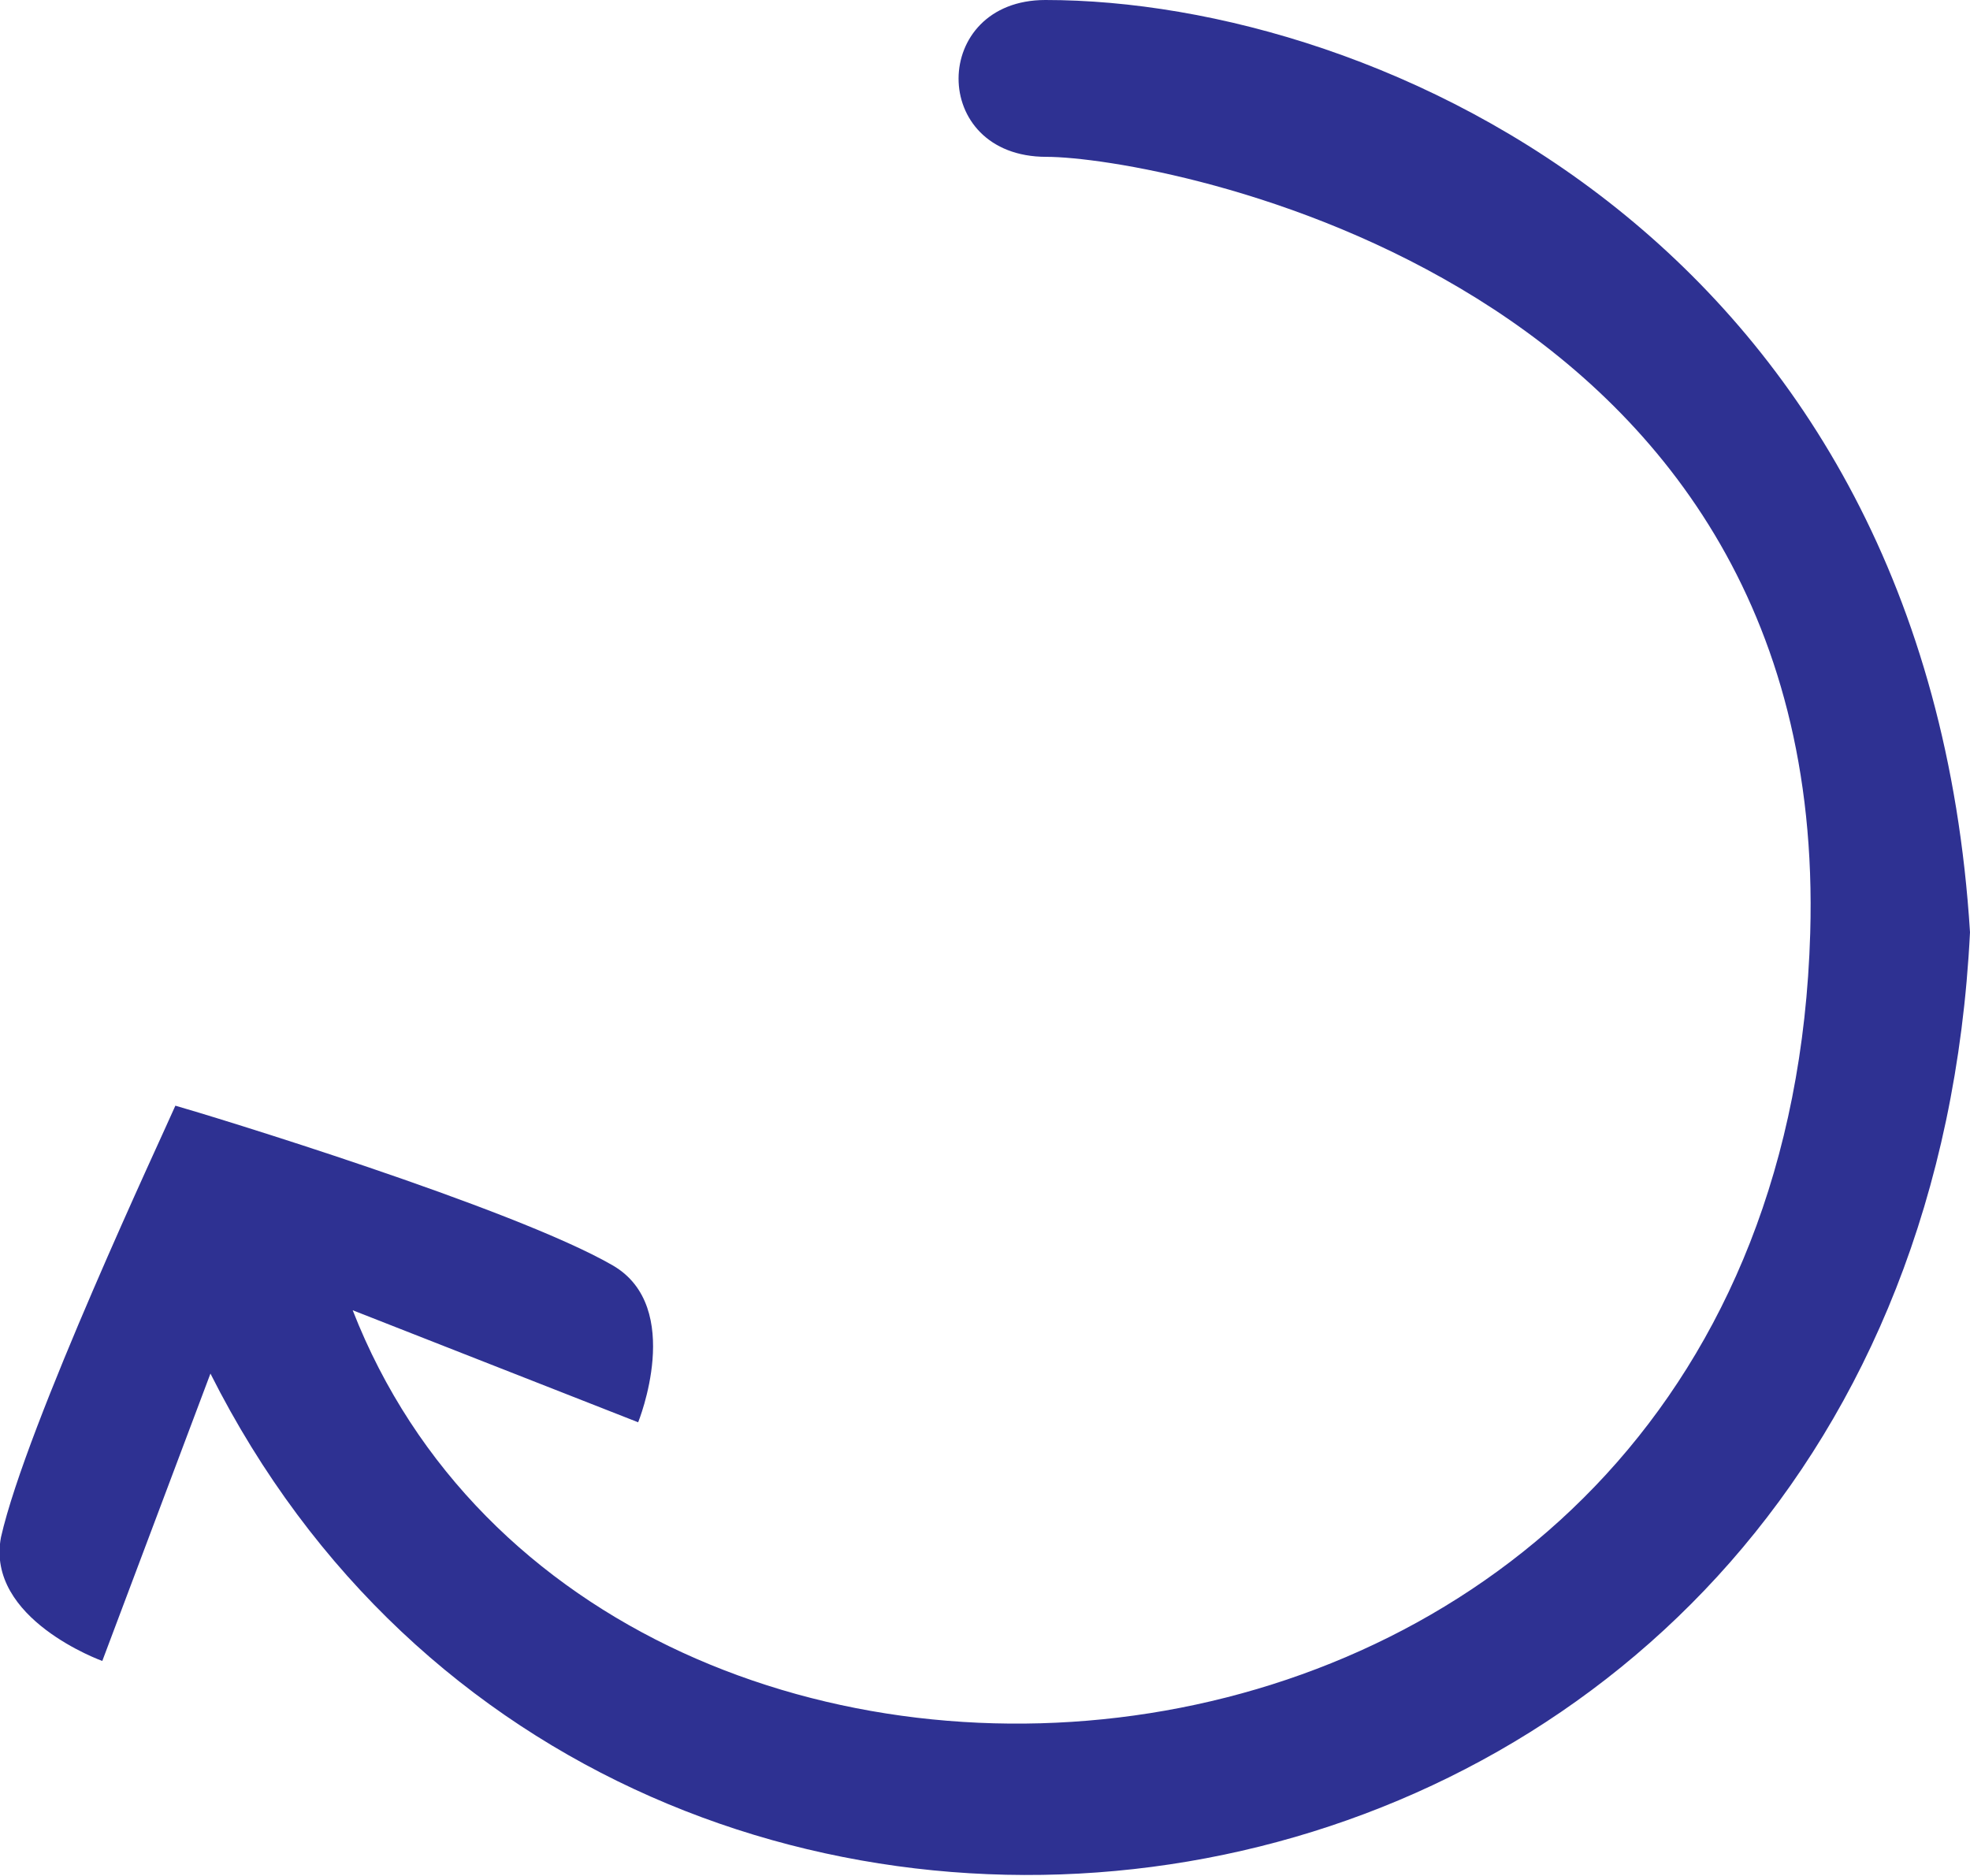 <?xml version="1.0" encoding="utf-8"?>
<!-- Generator: Adobe Illustrator 27.1.0, SVG Export Plug-In . SVG Version: 6.00 Build 0)  -->
<svg version="1.1" id="Layer_1" xmlns="http://www.w3.org/2000/svg" xmlns:xlink="http://www.w3.org/1999/xlink" x="0px" y="0px"
	 viewBox="0 0 202.2 192.6" style="enable-background:new 0 0 202.2 192.6;" xml:space="preserve">
<style type="text/css">
	.st0{fill:#2E3192;}
</style>
<path class="st0" d="M10.5,170.5l11.1-29.5c42,83.5,175.2,63.3,180.6-45.3C197.8,25.1,141.5,0,107.3,0c-11.8,0-12,16.1,0.1,16.1
	c11.3,0,80.4,12.2,78.4,79.7c-2.8,95.4-123.9,104.5-149.6,38.7l29.3,11.5c0,0,4.8-11.8-2.6-16.1c-10.2-5.9-41.7-15.5-44.9-16.4
	c-1.3,3-15.3,32.8-17.9,44.3C-1.5,166.2,10.5,170.5,10.5,170.5L10.5,170.5z"/>
</svg>
